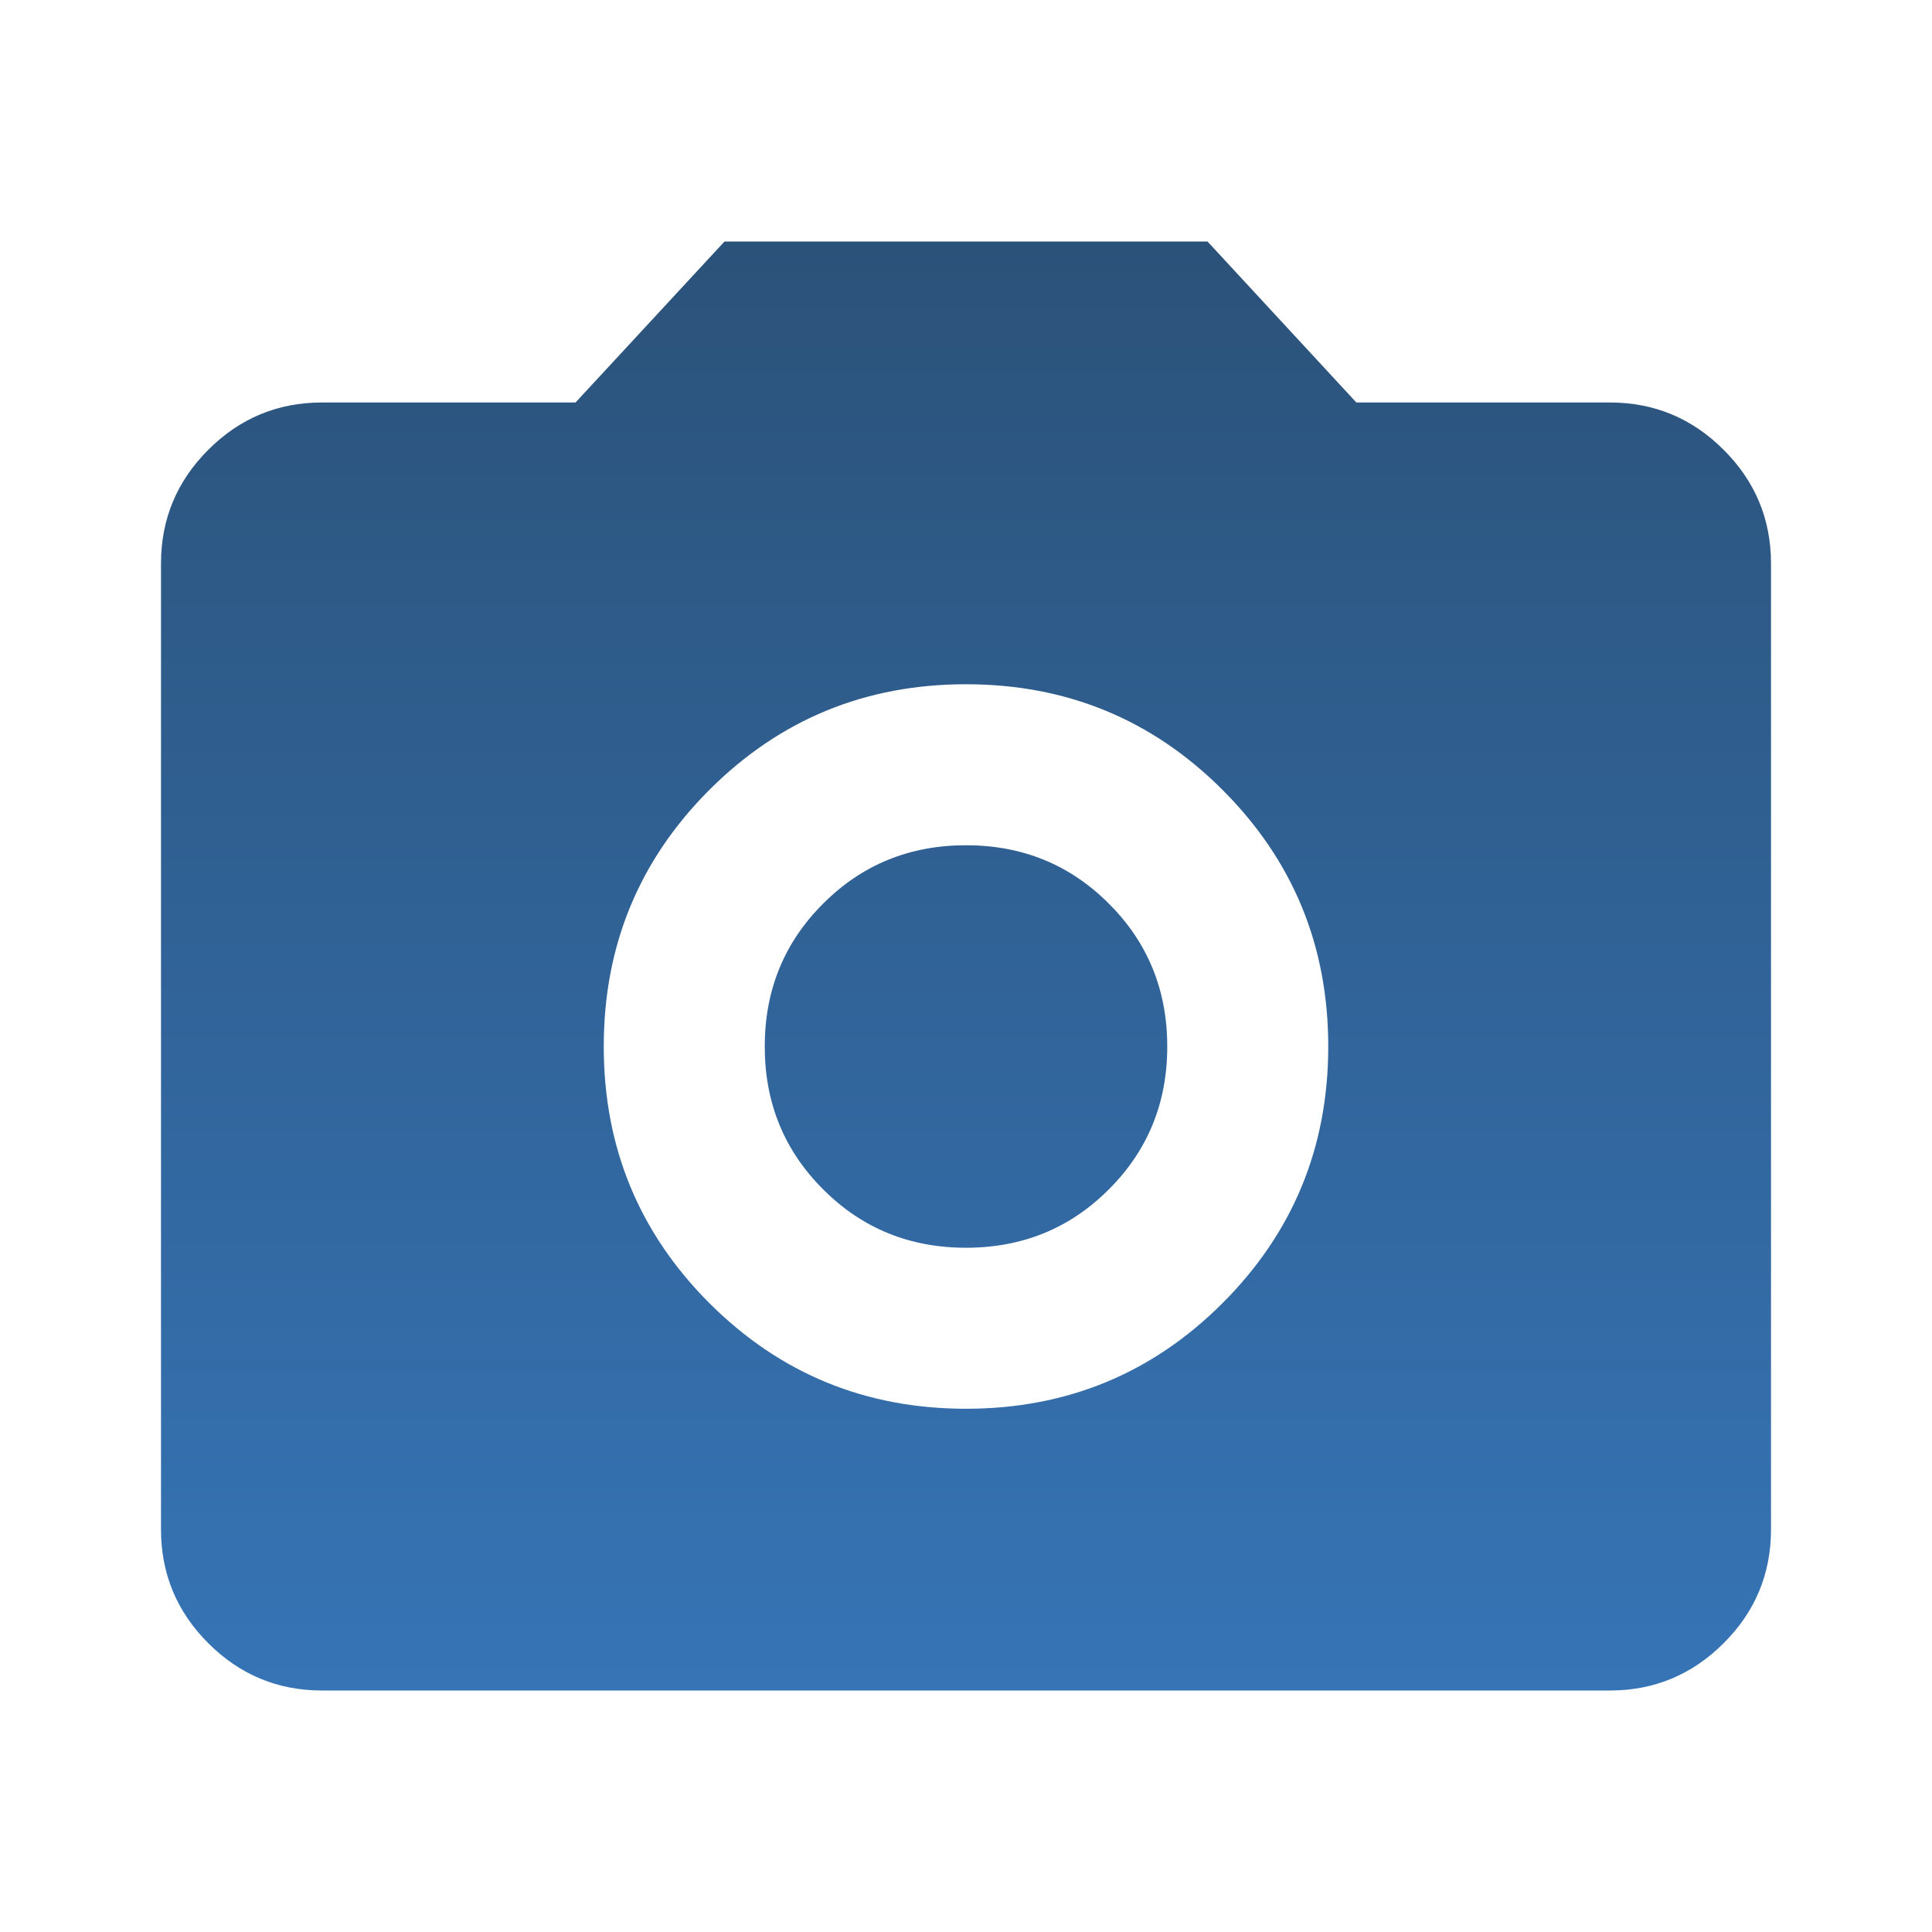 <svg width="18" height="18" viewBox="0 0 18 18" fill="none" xmlns="http://www.w3.org/2000/svg">
<mask id="mask0_336_1844" style="mask-type:alpha" maskUnits="userSpaceOnUse" x="0" y="0" width="18" height="18">
<rect width="18" height="18" fill="#D9D9D9"/>
</mask>
<g mask="url(#mask0_336_1844)">
<path d="M9 13.125C9.937 13.125 10.734 12.797 11.39 12.141C12.047 11.484 12.375 10.688 12.375 9.75C12.375 8.812 12.047 8.016 11.39 7.359C10.734 6.703 9.937 6.375 9 6.375C8.062 6.375 7.266 6.703 6.609 7.359C5.953 8.016 5.625 8.812 5.625 9.75C5.625 10.688 5.953 11.484 6.609 12.141C7.266 12.797 8.062 13.125 9 13.125ZM9 11.625C8.475 11.625 8.031 11.444 7.669 11.081C7.306 10.719 7.125 10.275 7.125 9.75C7.125 9.225 7.306 8.781 7.669 8.419C8.031 8.056 8.475 7.875 9 7.875C9.525 7.875 9.969 8.056 10.331 8.419C10.694 8.781 10.875 9.225 10.875 9.75C10.875 10.275 10.694 10.719 10.331 11.081C9.969 11.444 9.525 11.625 9 11.625ZM3 15.75C2.587 15.75 2.234 15.603 1.94 15.309C1.647 15.016 1.5 14.662 1.5 14.25V5.25C1.5 4.838 1.647 4.484 1.94 4.191C2.234 3.897 2.587 3.75 3 3.75H5.362L6.75 2.25H11.25L12.637 3.75H15C15.412 3.75 15.765 3.897 16.059 4.191C16.353 4.484 16.5 4.838 16.5 5.25V14.25C16.5 14.662 16.353 15.016 16.059 15.309C15.765 15.603 15.412 15.75 15 15.75H3Z" fill="url(#paint0_linear_336_1844)"/>
</g>
<defs>
<linearGradient id="paint0_linear_336_1844" x1="9" y1="2.25" x2="9" y2="15.75" gradientUnits="userSpaceOnUse">
<stop stop-color="#2B5279"/>
<stop offset="1" stop-color="#3674B6"/>
</linearGradient>
</defs>
</svg>
